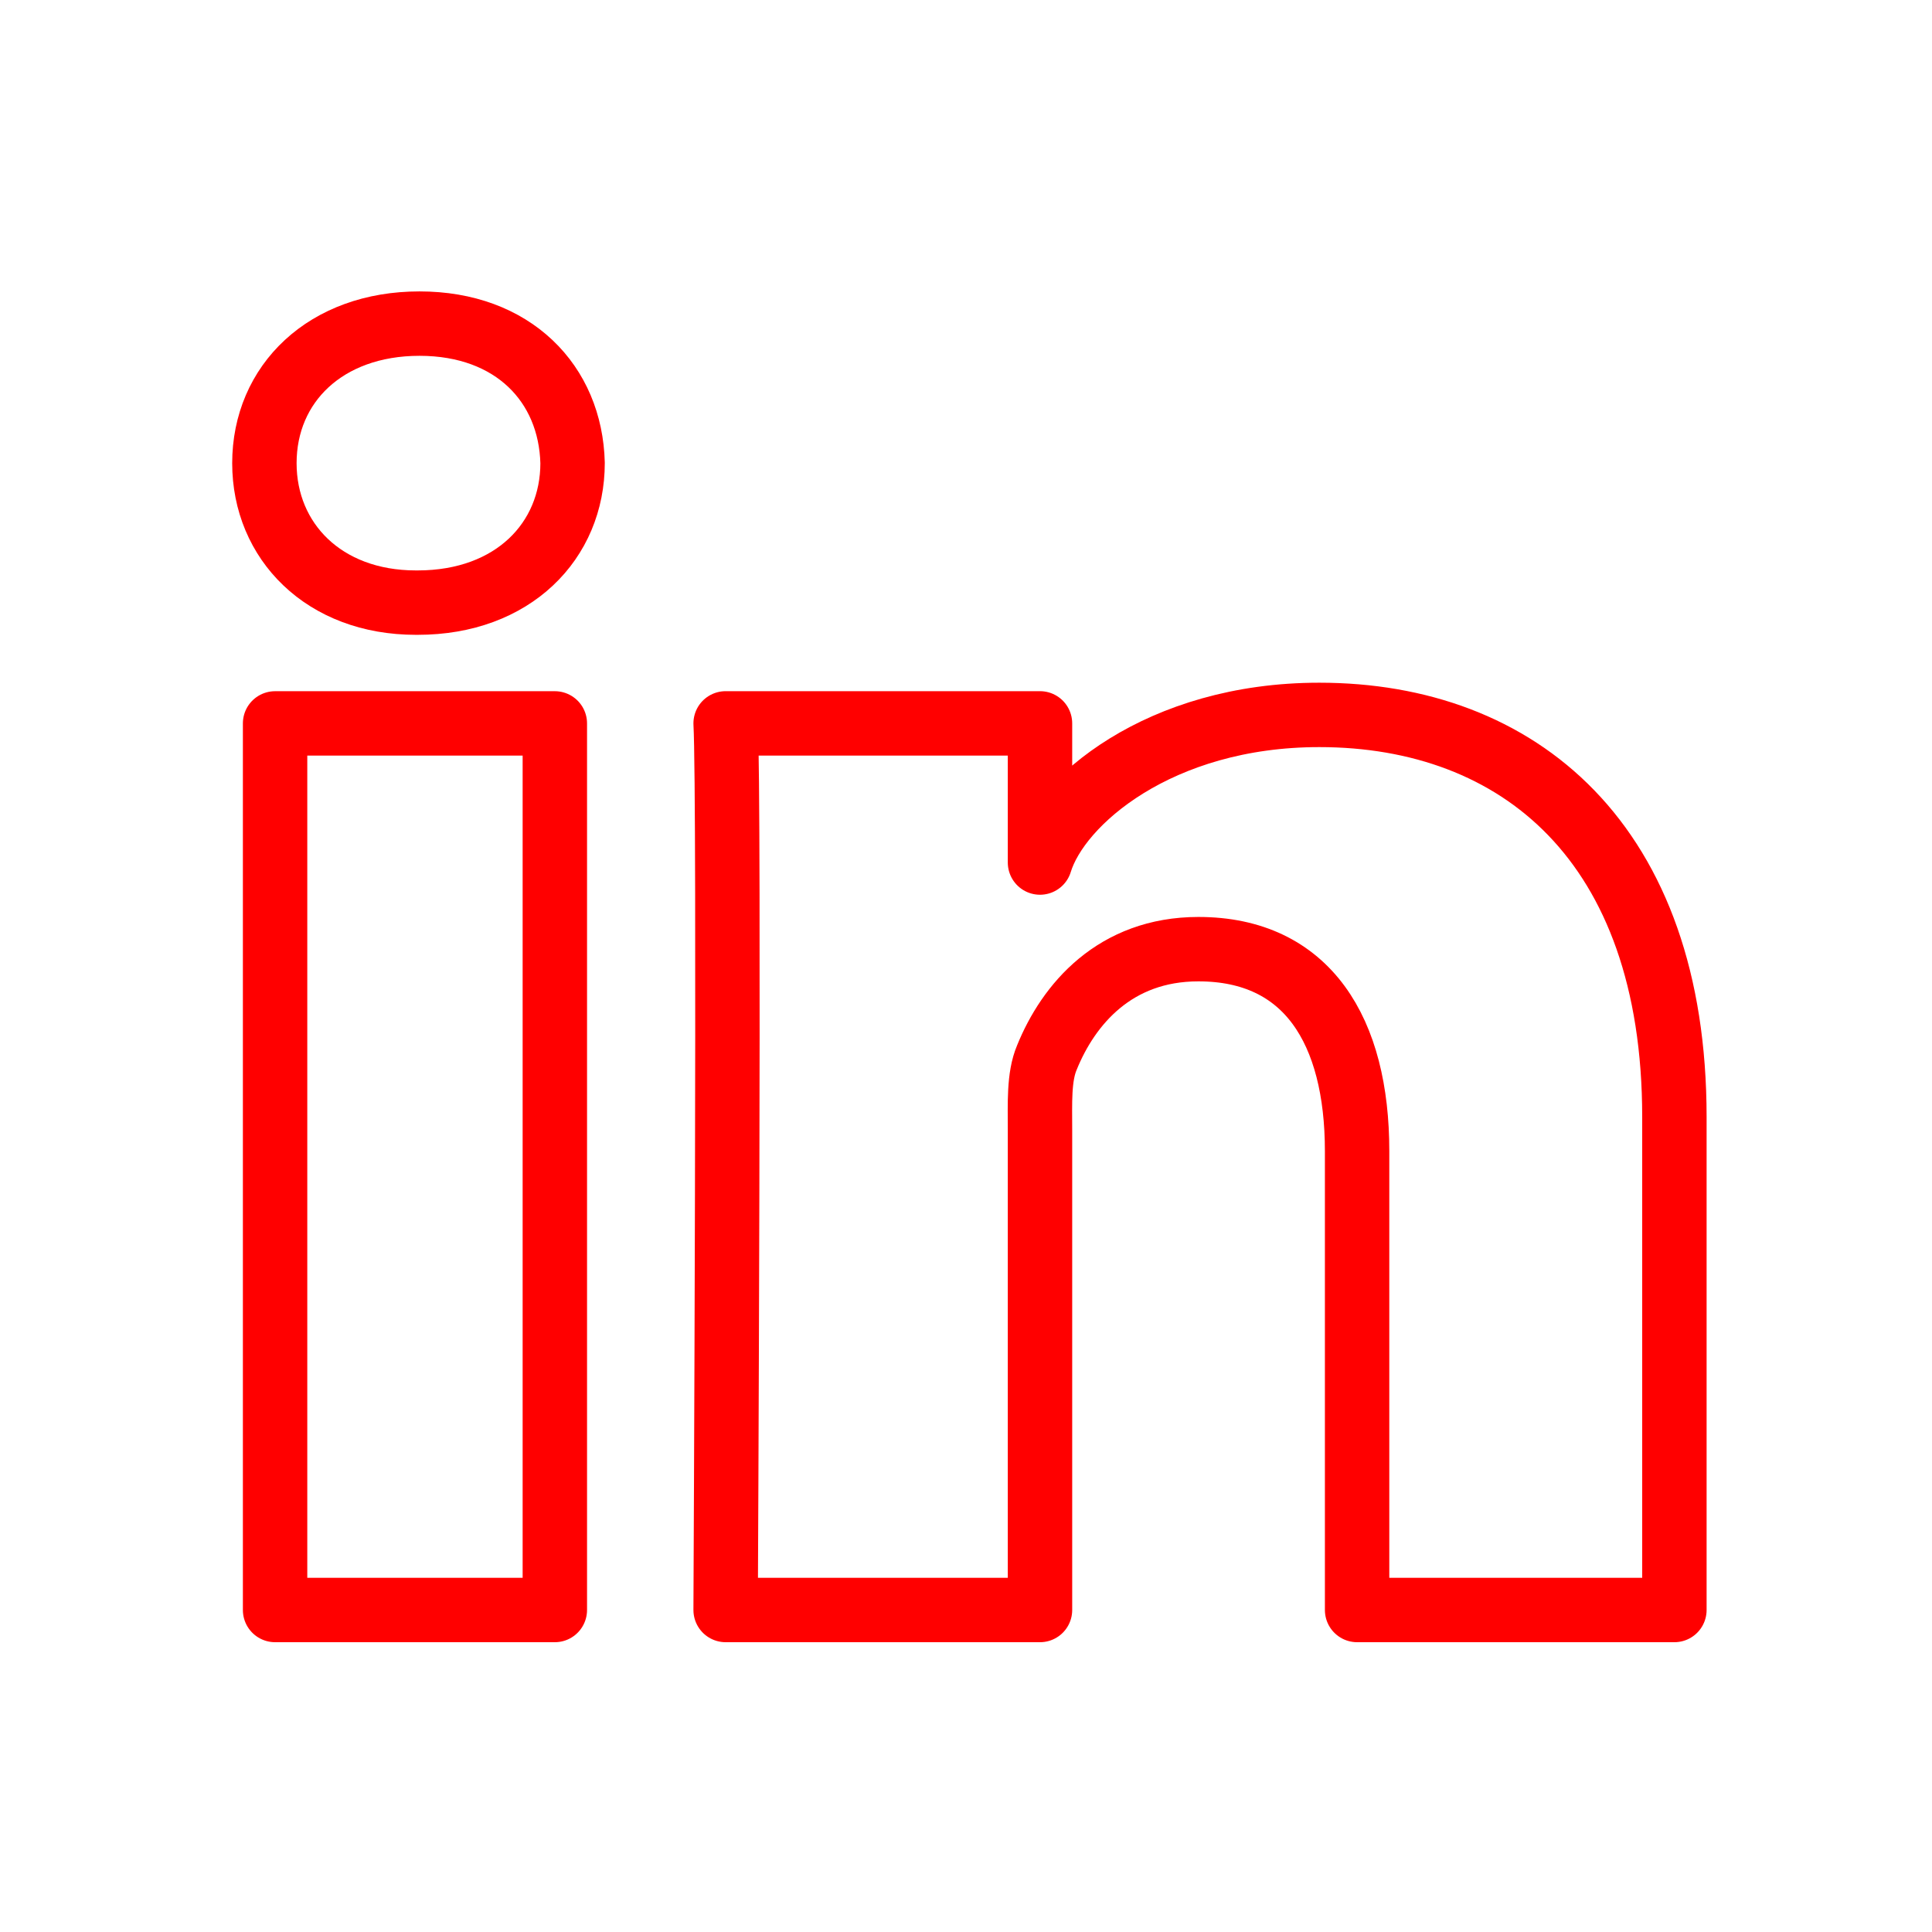 <svg width="60" height="60" viewBox="0 0 60 60" fill="none" stroke="red" stroke-width="2" stroke-linejoin="round" xmlns="http://www.w3.org/2000/svg">
<path fill-rule="evenodd" clip-rule="evenodd" d="M52 34.69V50H42.146V35.749C42.146 32.02 40.606 29.477 37.217 29.477C34.623 29.477 33.179 31.194 32.511 32.846C32.257 33.444 32.298 34.27 32.298 35.1V50H22.535C22.535 50 22.662 24.76 22.535 22.465H32.298V26.787C32.875 24.897 35.996 22.202 40.971 22.202C47.147 22.202 52 26.159 52 34.69Z" />
<path fill-rule="evenodd" clip-rule="evenodd" d="M8.543 50H17.231V22.466H8.543V50Z" />
<path fill-rule="evenodd" clip-rule="evenodd" d="M17.782 14.38C17.782 16.798 15.934 18.715 12.973 18.715H12.914C10.059 18.715 8.211 16.807 8.211 14.385C8.211 11.916 10.114 10.05 13.028 10.05C15.934 10.05 17.721 11.912 17.782 14.38Z" />
</svg>
